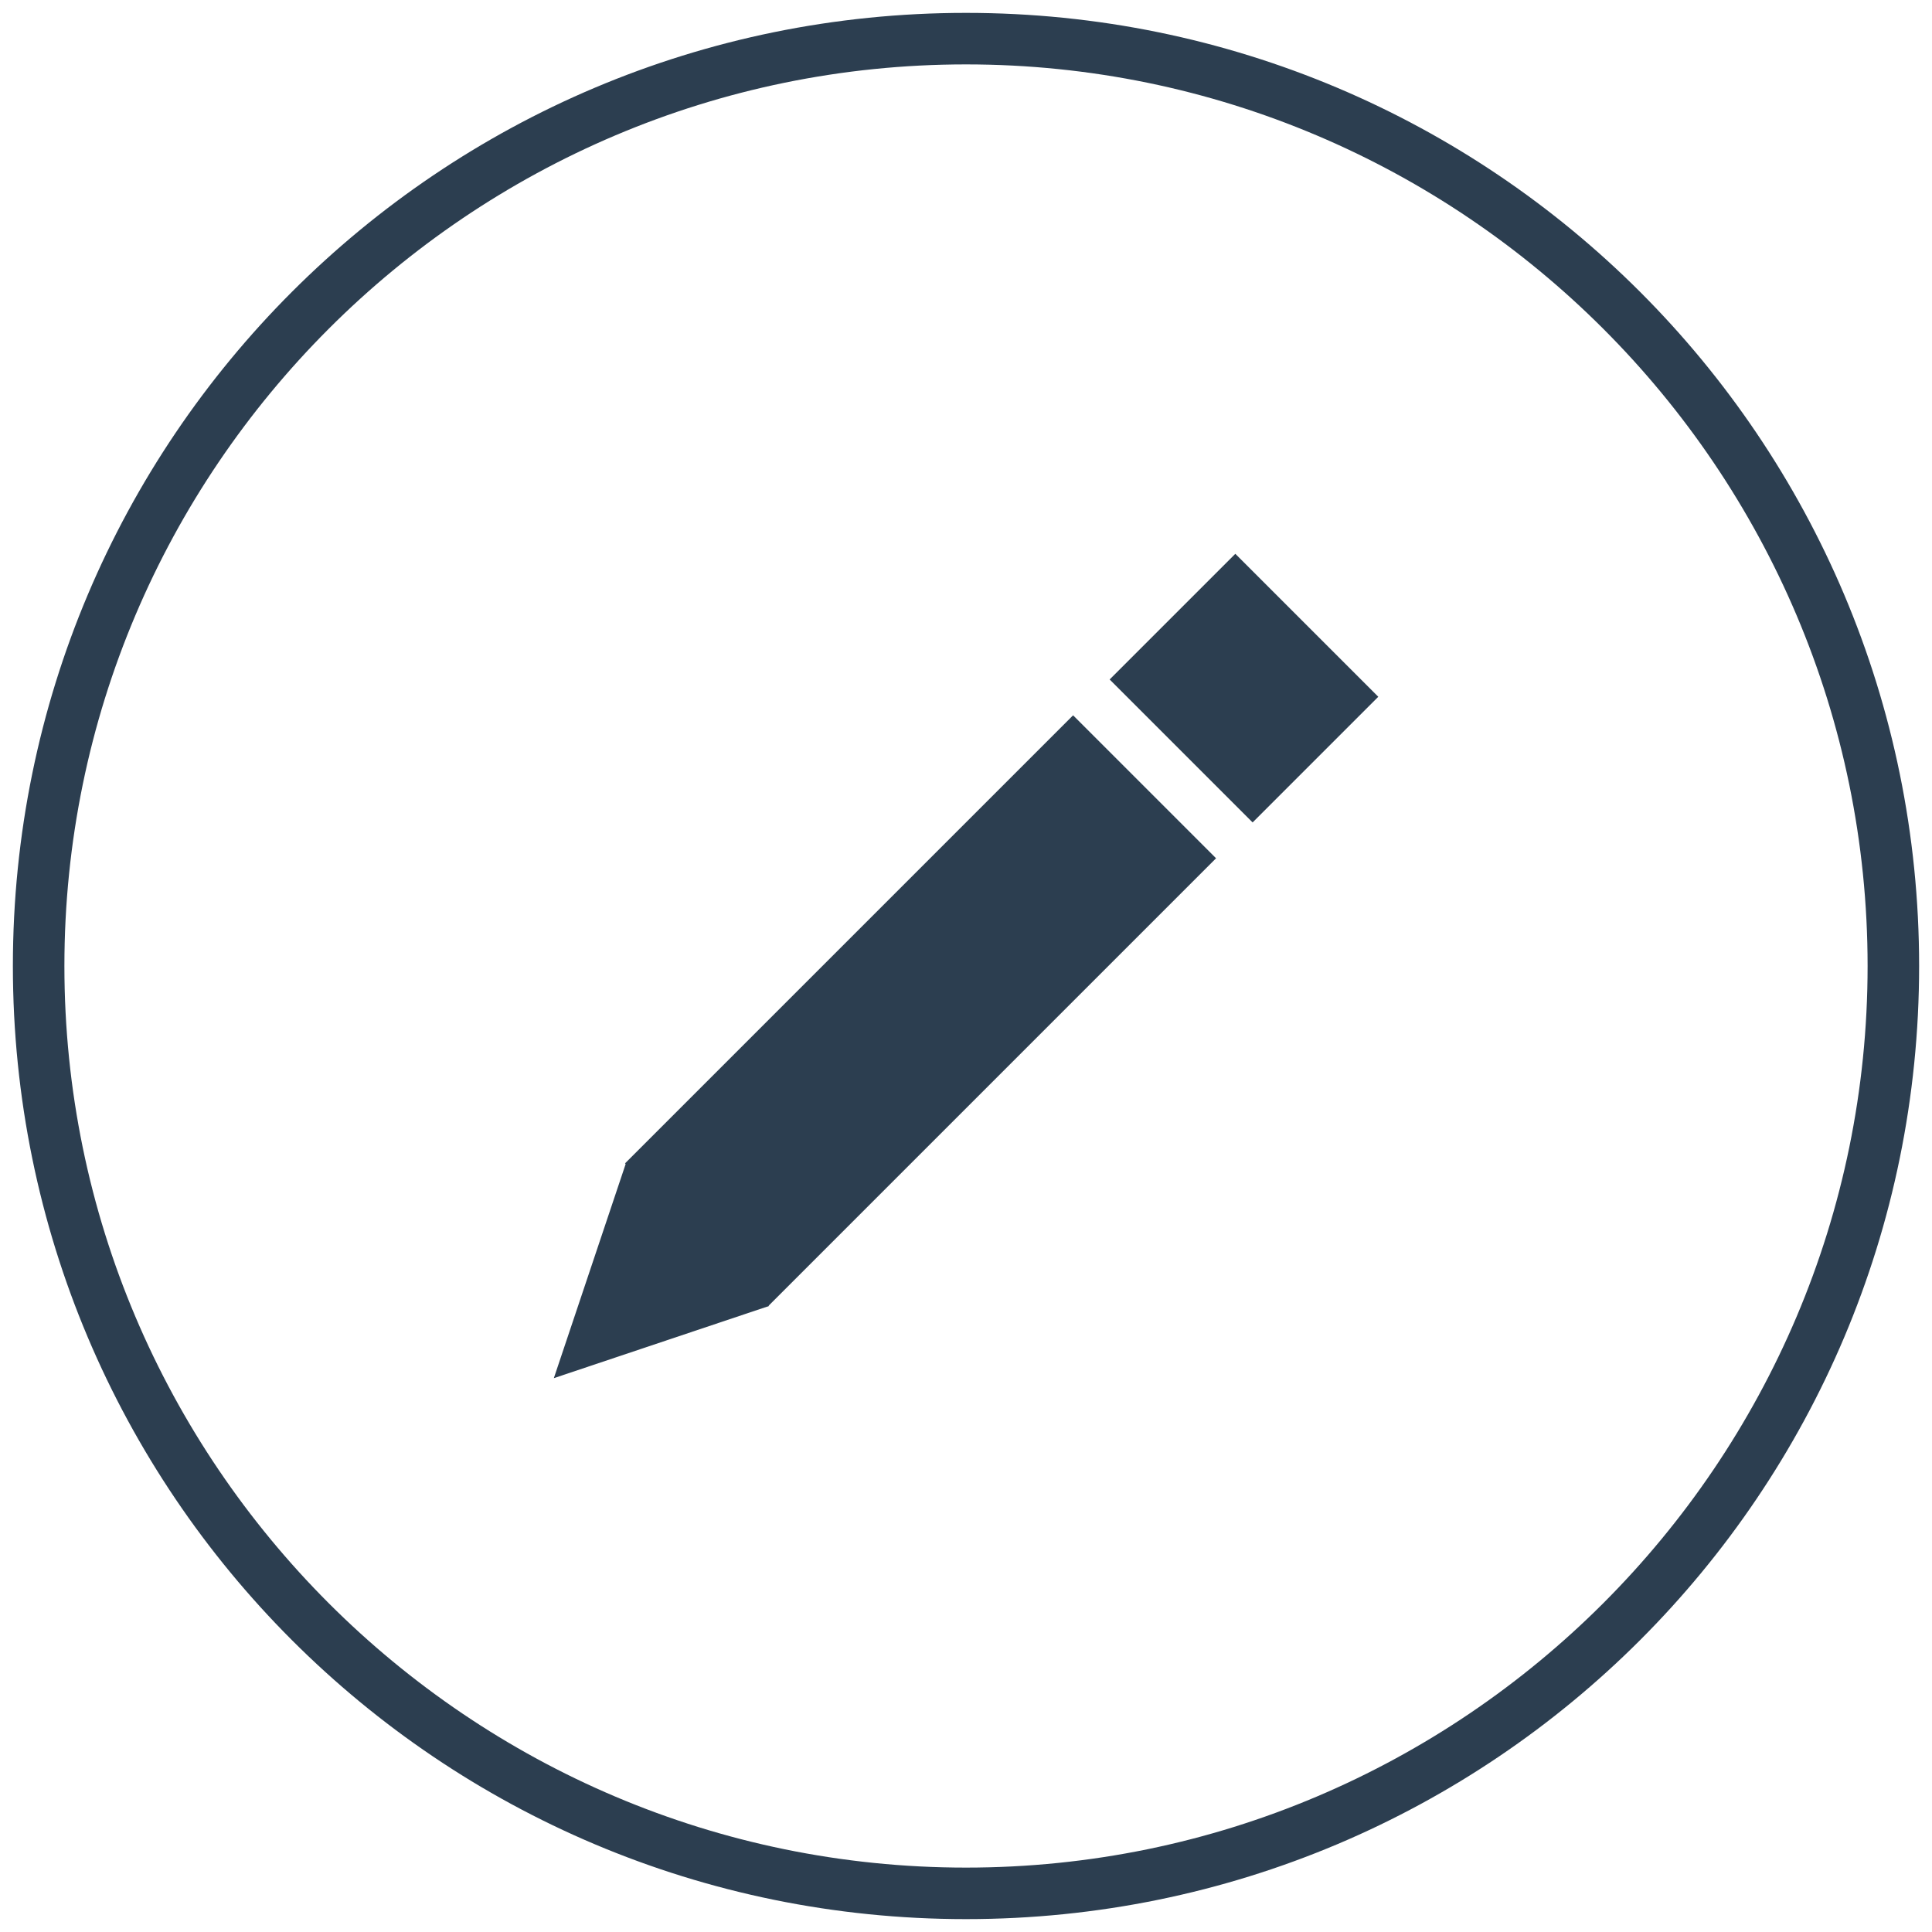 <?xml version="1.0" encoding="utf-8"?>
<!-- Generator: Adobe Illustrator 22.1.0, SVG Export Plug-In . SVG Version: 6.00 Build 0)  -->
<svg version="1.1" id="Layer_1" xmlns="http://www.w3.org/2000/svg" xmlns:xlink="http://www.w3.org/1999/xlink" x="0px" y="0px"
	 viewBox="0 0 150 150" style="enable-background:new 0 0 150 150;" xml:space="preserve">
<style type="text/css">
	.st0{fill:#2C3E50;}
</style>
<g>
	<path class="st0" d="M75,5c38.6,0,70,31.4,70,70s-31.4,70-70,70S5,113.6,5,75S36.4,5,75,5 M75,1C34.1,1,1,34.1,1,75s33.1,74,74,74
		s74-33.1,74-74S115.9,1,75,1L75,1z"/>
</g>
<g id="pencil_2_">
	<g>
		<polygon class="st0" points="43,107 59.7,101.4 48.6,90.3 		"/>
		
			<rect x="89.7" y="45.6" transform="matrix(0.707 -0.707 0.707 0.707 -9.504 83.933)" class="st0" width="13.8" height="15.7"/>
		
			<rect x="46.9" y="70.6" transform="matrix(0.707 -0.707 0.707 0.707 -34.542 73.565)" class="st0" width="49.2" height="15.7"/>
	</g>
</g>
</svg>
